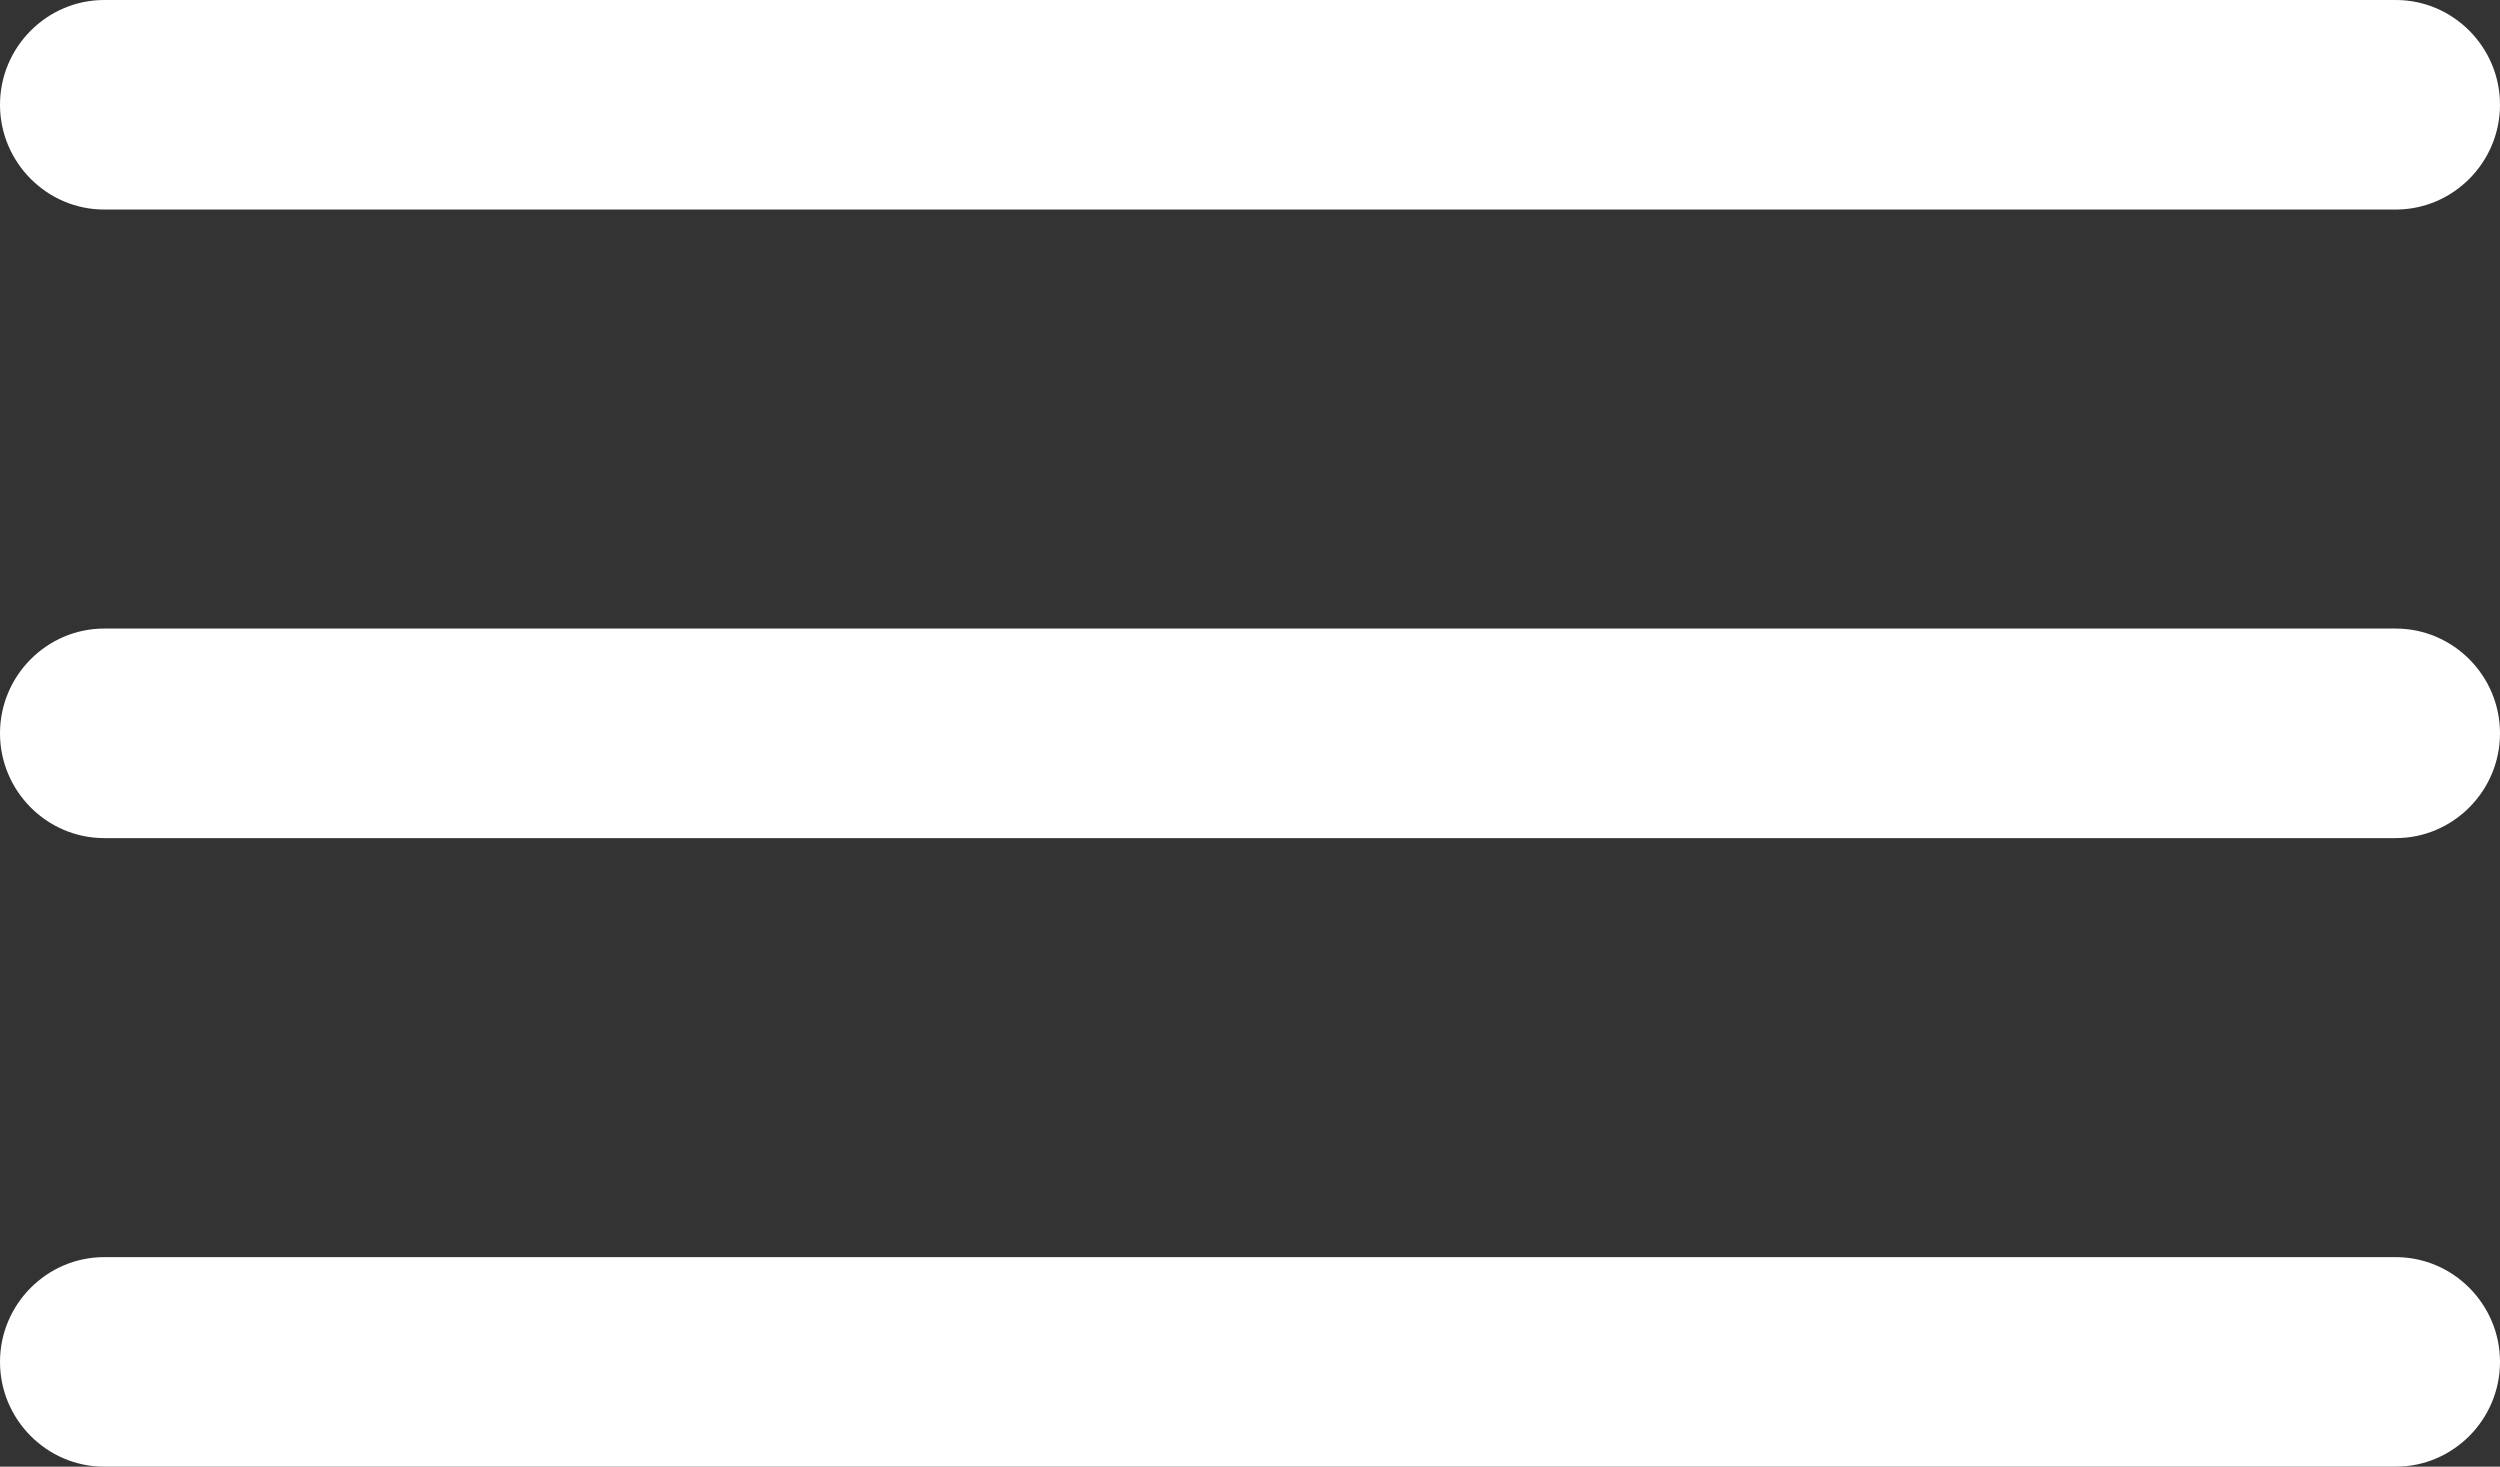 <svg width="75" height="44" viewBox="0 0 75 44" fill="none" xmlns="http://www.w3.org/2000/svg">
<rect x="0" y="0" width="75" height="44" fill="#333333" stroke="none"/>
<path d="M71.875 6.286H3.125C1.406 6.286 0 4.871 0 3.143C0 1.414 1.406 0 3.125 0H71.875C73.594 0 75 1.414 75 3.143C75 4.871 73.594 6.286 71.875 6.286ZM71.875 25.143H3.125C1.406 25.143 0 23.729 0 22C0 20.271 1.406 18.857 3.125 18.857H71.875C73.594 18.857 75 20.271 75 22C75 23.729 73.594 25.143 71.875 25.143ZM71.875 44H3.125C1.406 44 0 42.586 0 40.857C0 39.129 1.406 37.714 3.125 37.714H71.875C73.594 37.714 75 39.129 75 40.857C75 42.586 73.594 44 71.875 44Z" fill="white"/>
</svg>

